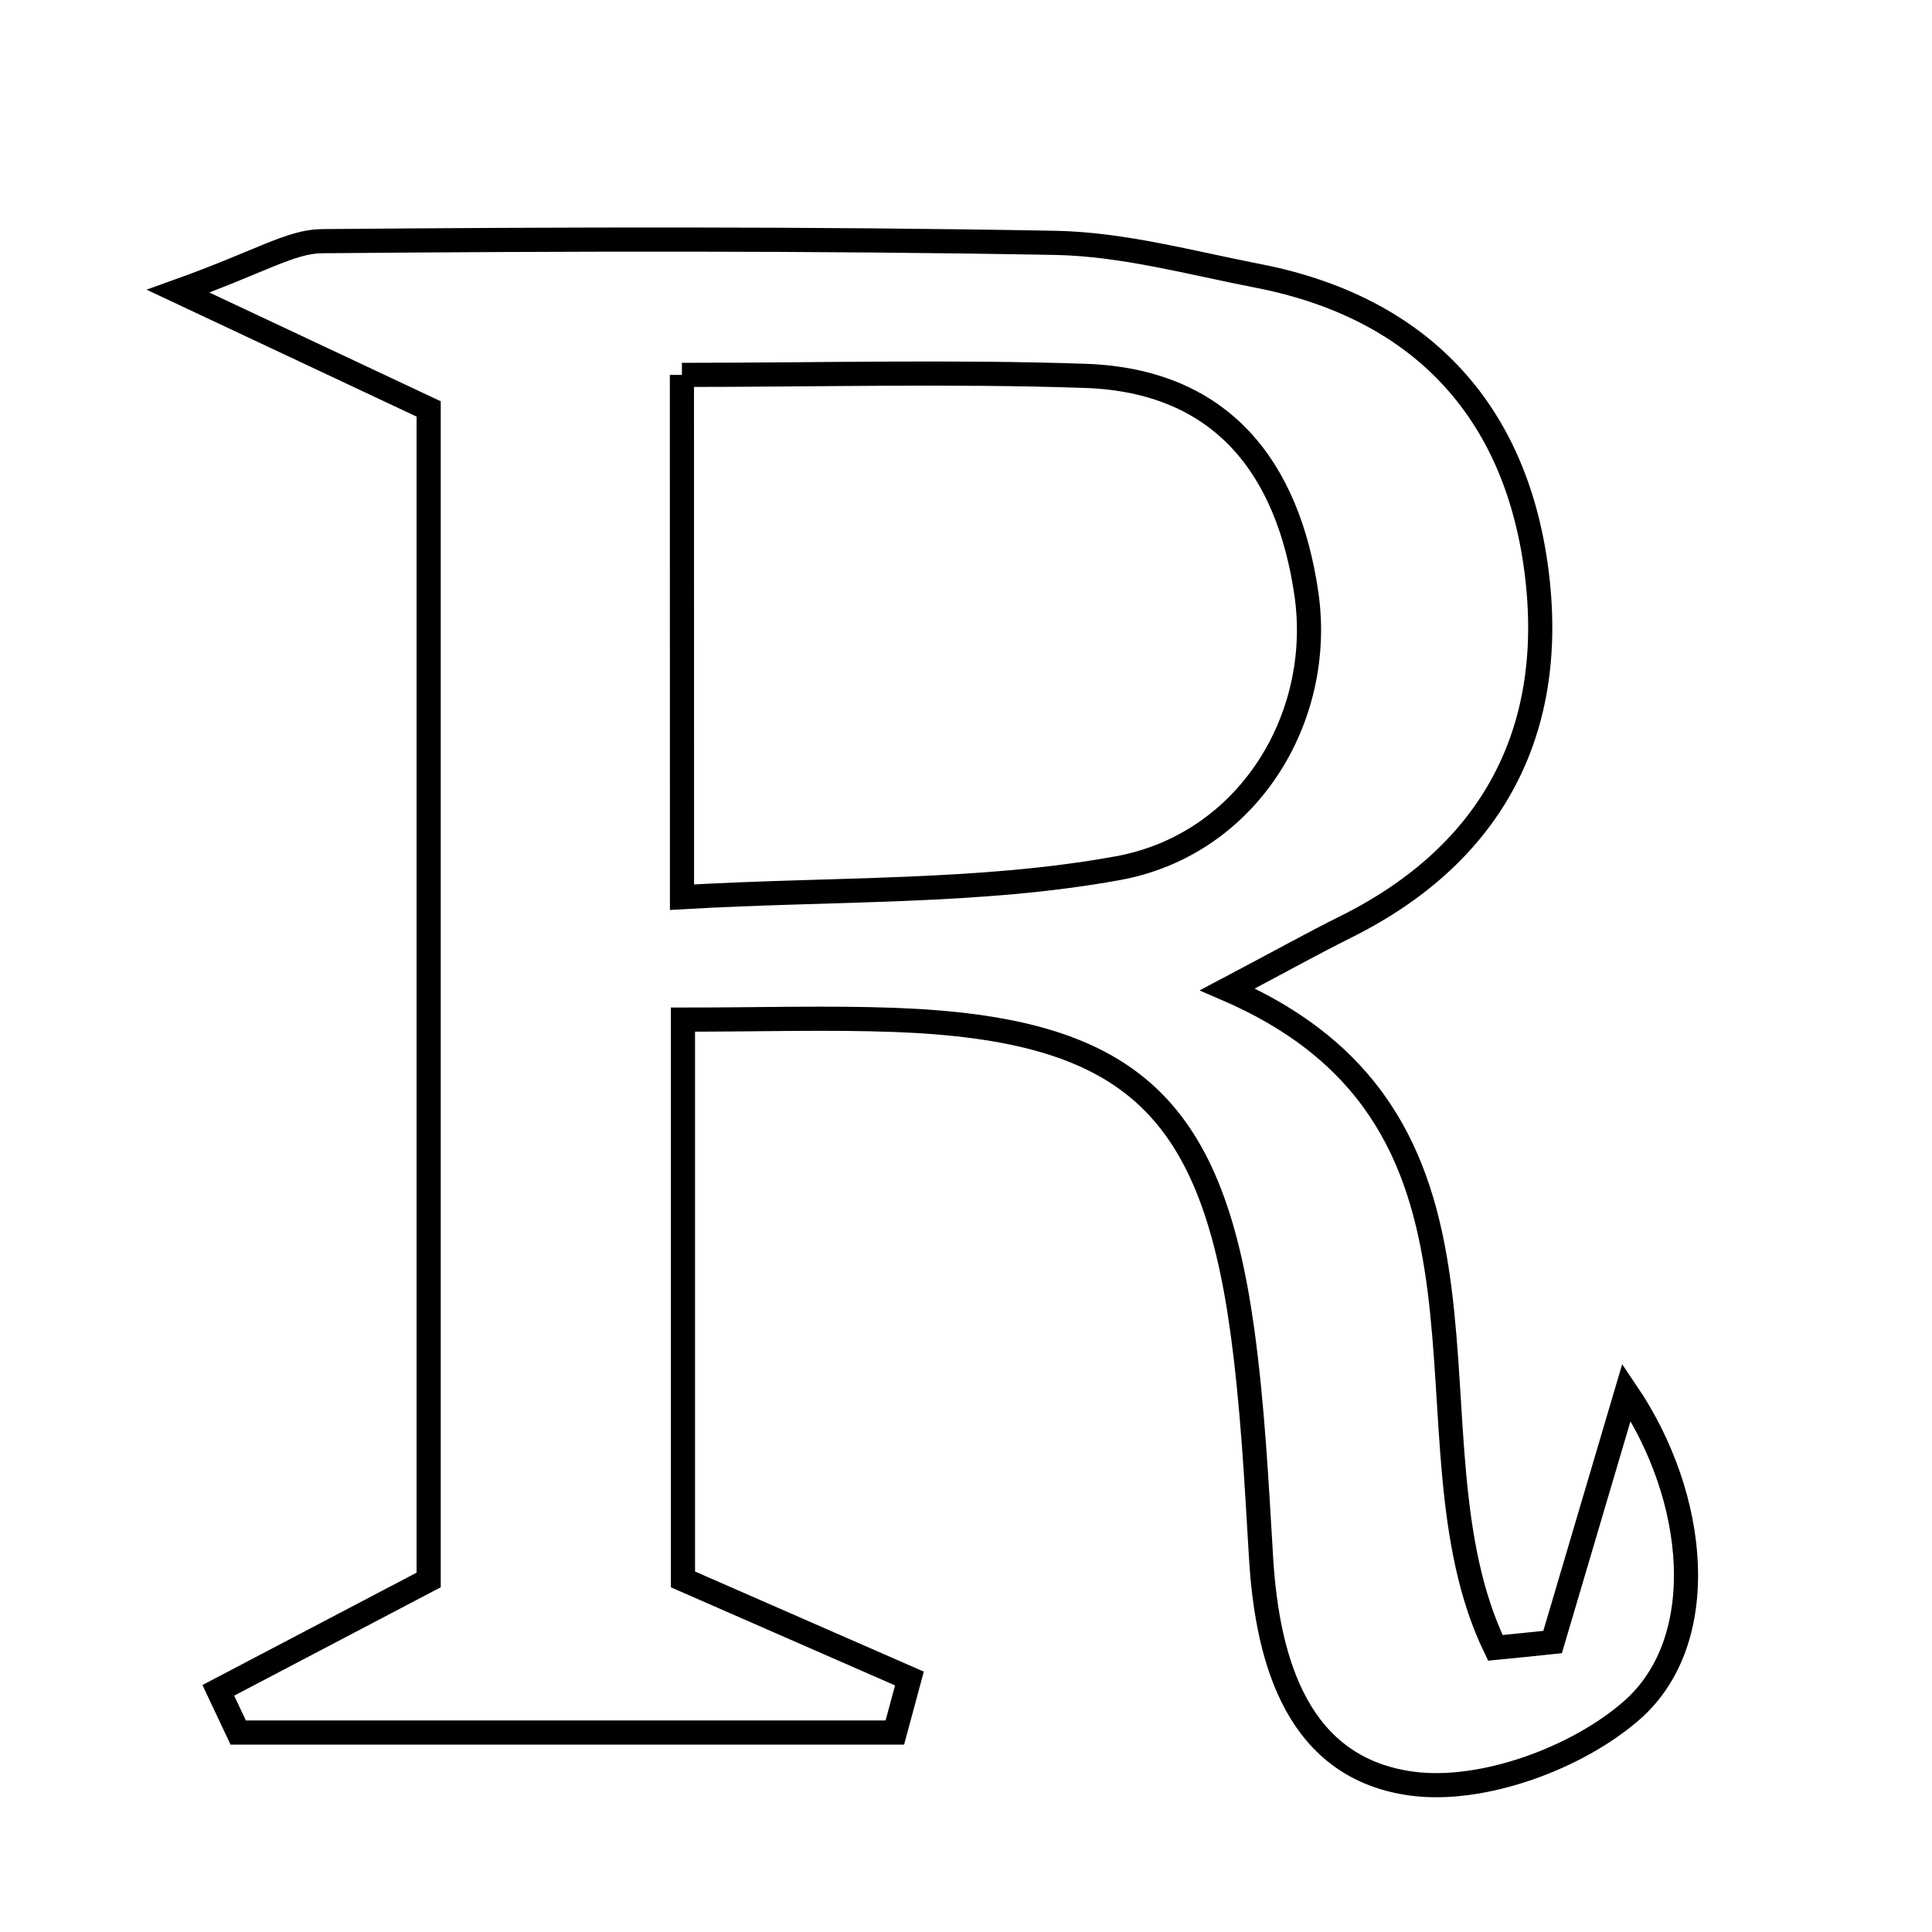 <svg xmlns="http://www.w3.org/2000/svg" viewBox="0.0 0.0 24.0 24.0" height="200px" width="200px"><path fill="none" stroke="black" stroke-width=".3" stroke-opacity="1.0"  filling="0" d="M3.998 2.996 C7.035 2.97 10.074 2.962 13.111 3.017 C13.952 3.033 14.792 3.265 15.627 3.427 C17.641 3.819 18.822 5.093 19.084 7.072 C19.346 9.046 18.566 10.594 16.72 11.513 C16.314 11.715 15.918 11.936 15.248 12.29 C19.104 13.959 17.311 17.86 18.576 20.47 C18.814 20.447 19.05 20.423 19.287 20.398 C19.586 19.388 19.884 18.378 20.205 17.294 C21.094 18.605 21.256 20.376 20.277 21.241 C19.599 21.839 18.42 22.272 17.547 22.158 C16.137 21.973 15.744 20.671 15.665 19.346 C15.609 18.4 15.56 17.449 15.43 16.511 C15.039 13.702 13.995 12.779 11.122 12.67 C10.292 12.639 9.459 12.666 8.484 12.666 C8.484 15.136 8.484 17.369 8.484 19.62 C9.477 20.055 10.387 20.453 11.297 20.851 C11.236 21.074 11.176 21.298 11.116 21.522 C8.397 21.522 5.678 21.522 2.959 21.522 C2.877 21.347 2.795 21.173 2.712 20.998 C3.495 20.588 4.277 20.177 5.325 19.627 C5.325 14.975 5.325 10.079 5.325 5.08 C4.503 4.693 3.645 4.29 2.213 3.617 C3.224 3.255 3.61 2.999 3.998 2.996"></path>
<path fill="none" stroke="black" stroke-width=".3" stroke-opacity="1.0"  filling="0" d="M8.471 4.657 C10.166 4.657 11.824 4.613 13.479 4.669 C15.185 4.727 16.003 5.819 16.229 7.38 C16.451 8.924 15.495 10.492 13.886 10.785 C12.167 11.098 10.38 11.035 8.472 11.145 C8.472 8.852 8.472 6.905 8.471 4.657"></path></svg>